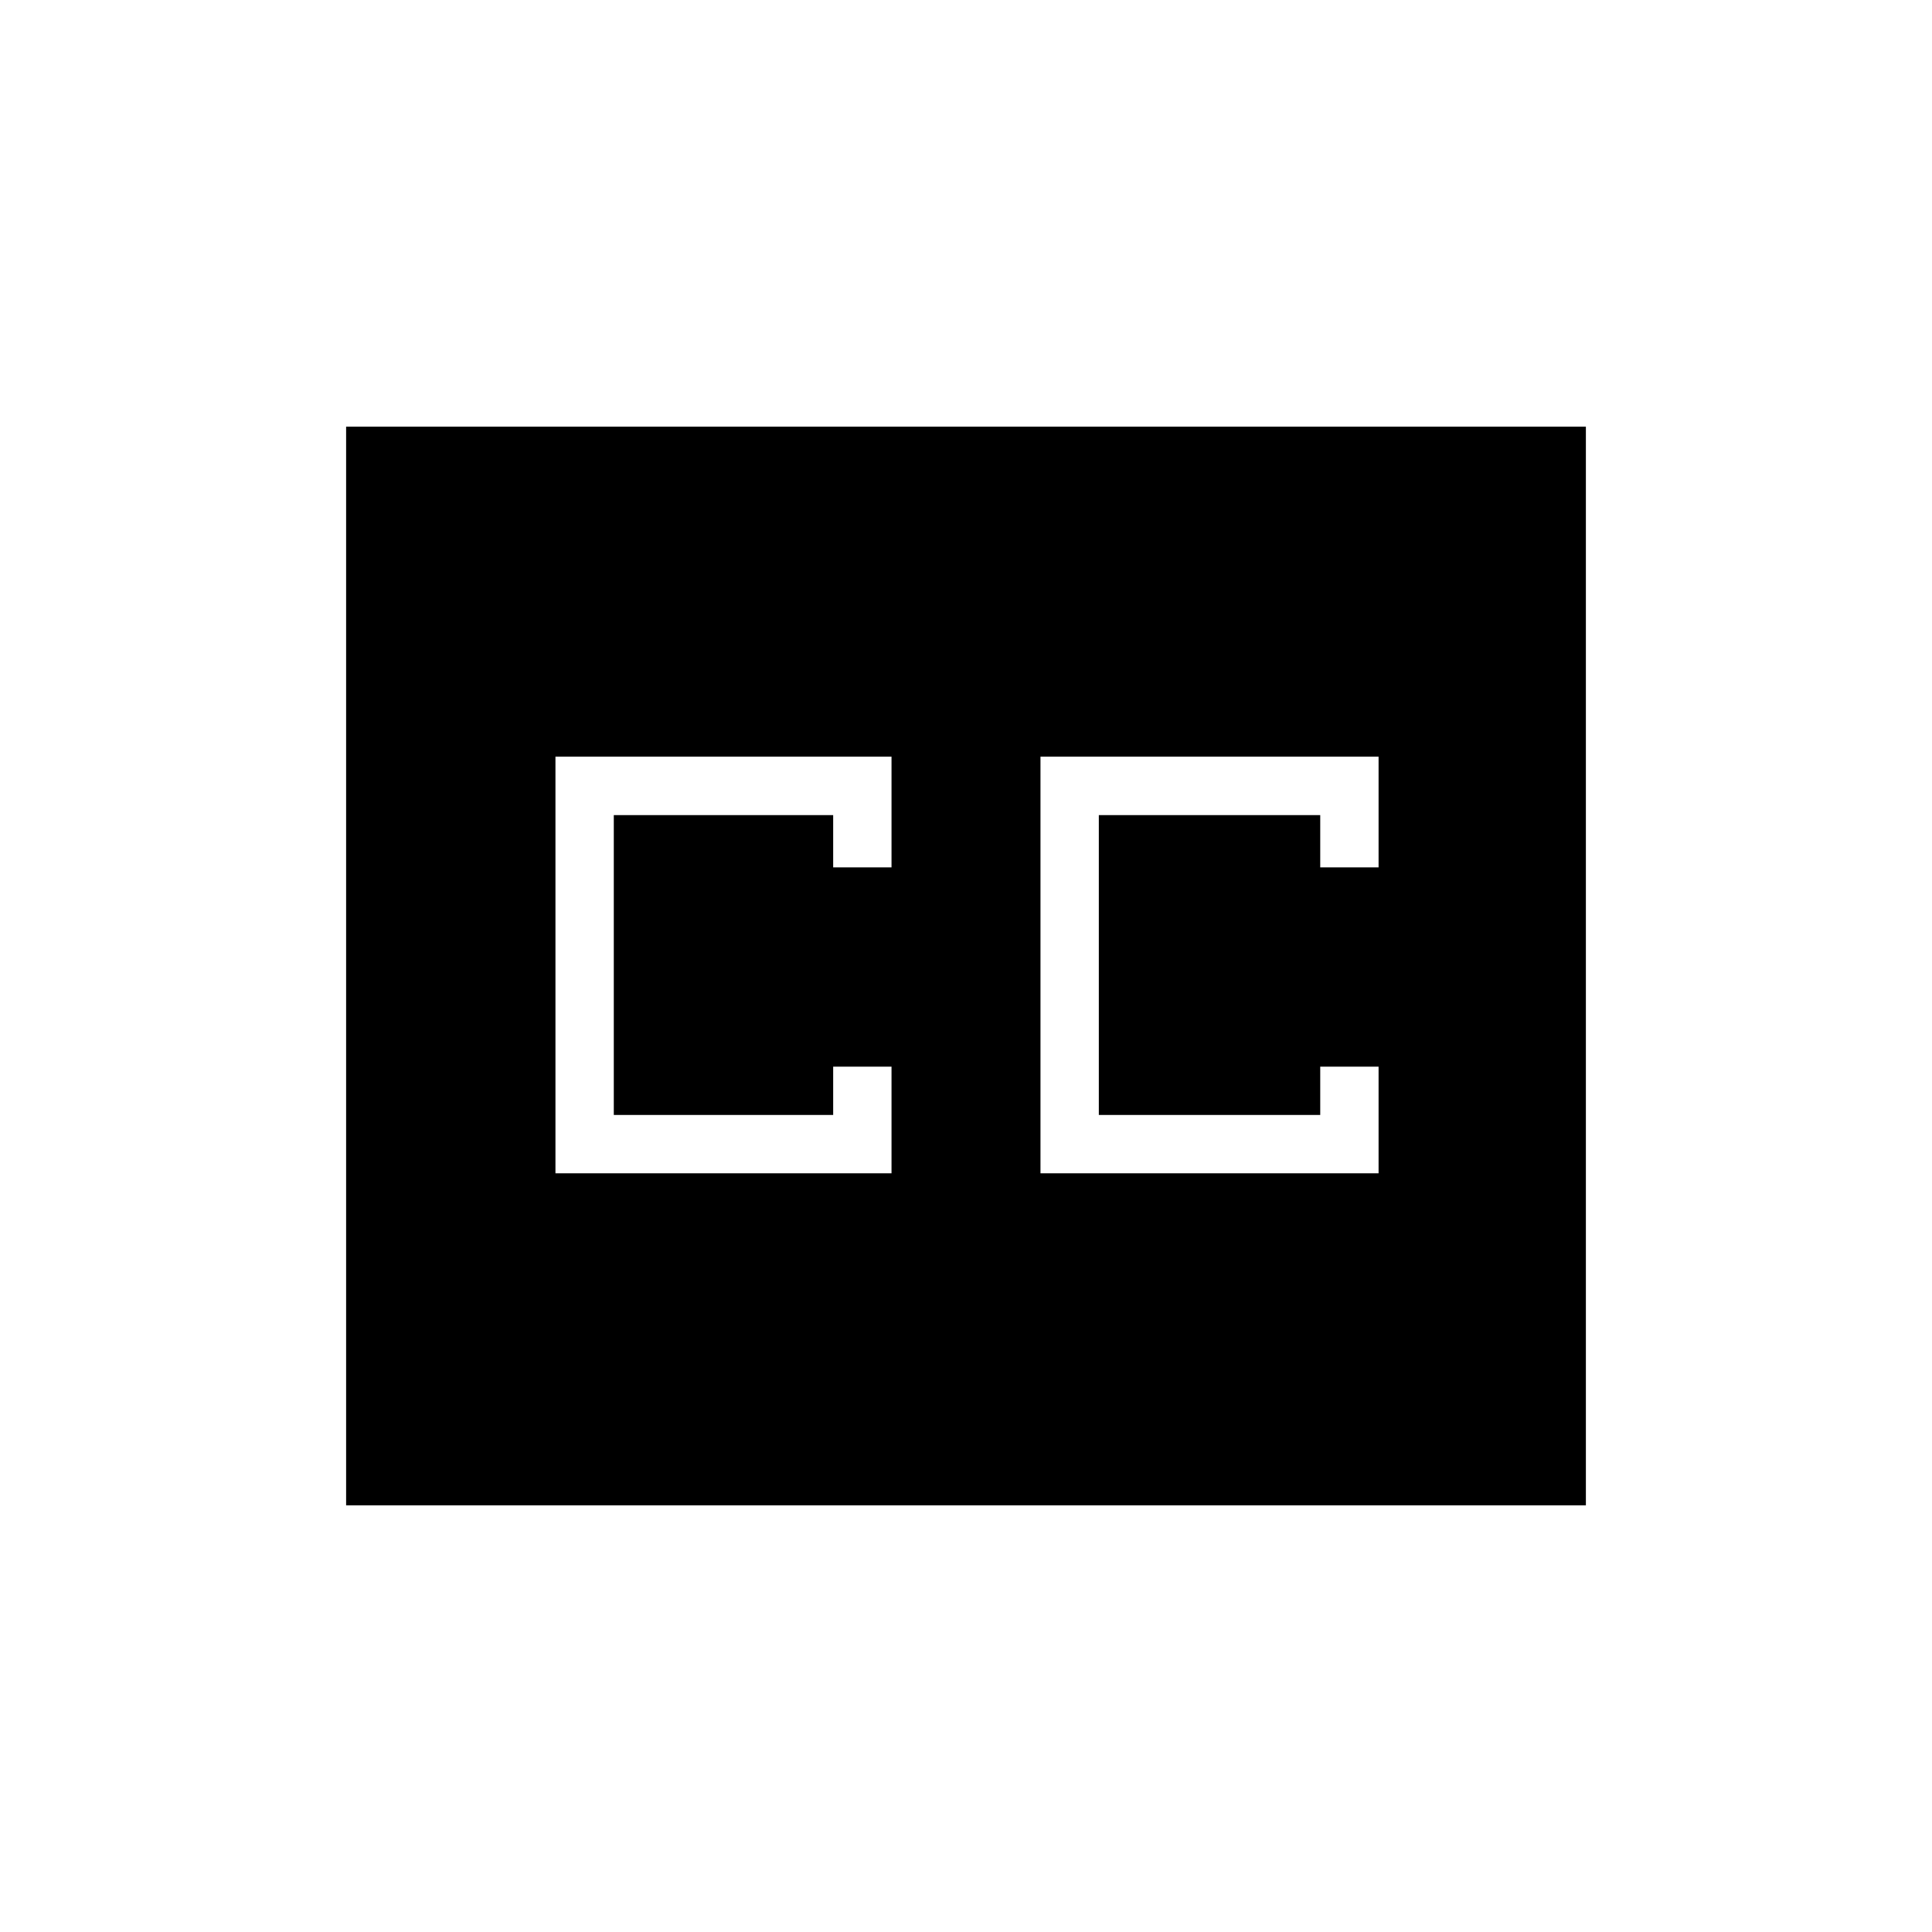 <svg xmlns="http://www.w3.org/2000/svg" height="20" width="20"><path d="M5.75 12.146H9.229V11.042H8.625V11.542H6.354V8.438H8.625V8.979H9.229V7.833H5.75ZM10.771 12.146H14.271V11.042H13.667V11.542H11.375V8.438H13.667V8.979H14.271V7.833H10.771ZM3.583 15.583V4.417H16.417V15.583Z"/></svg>
